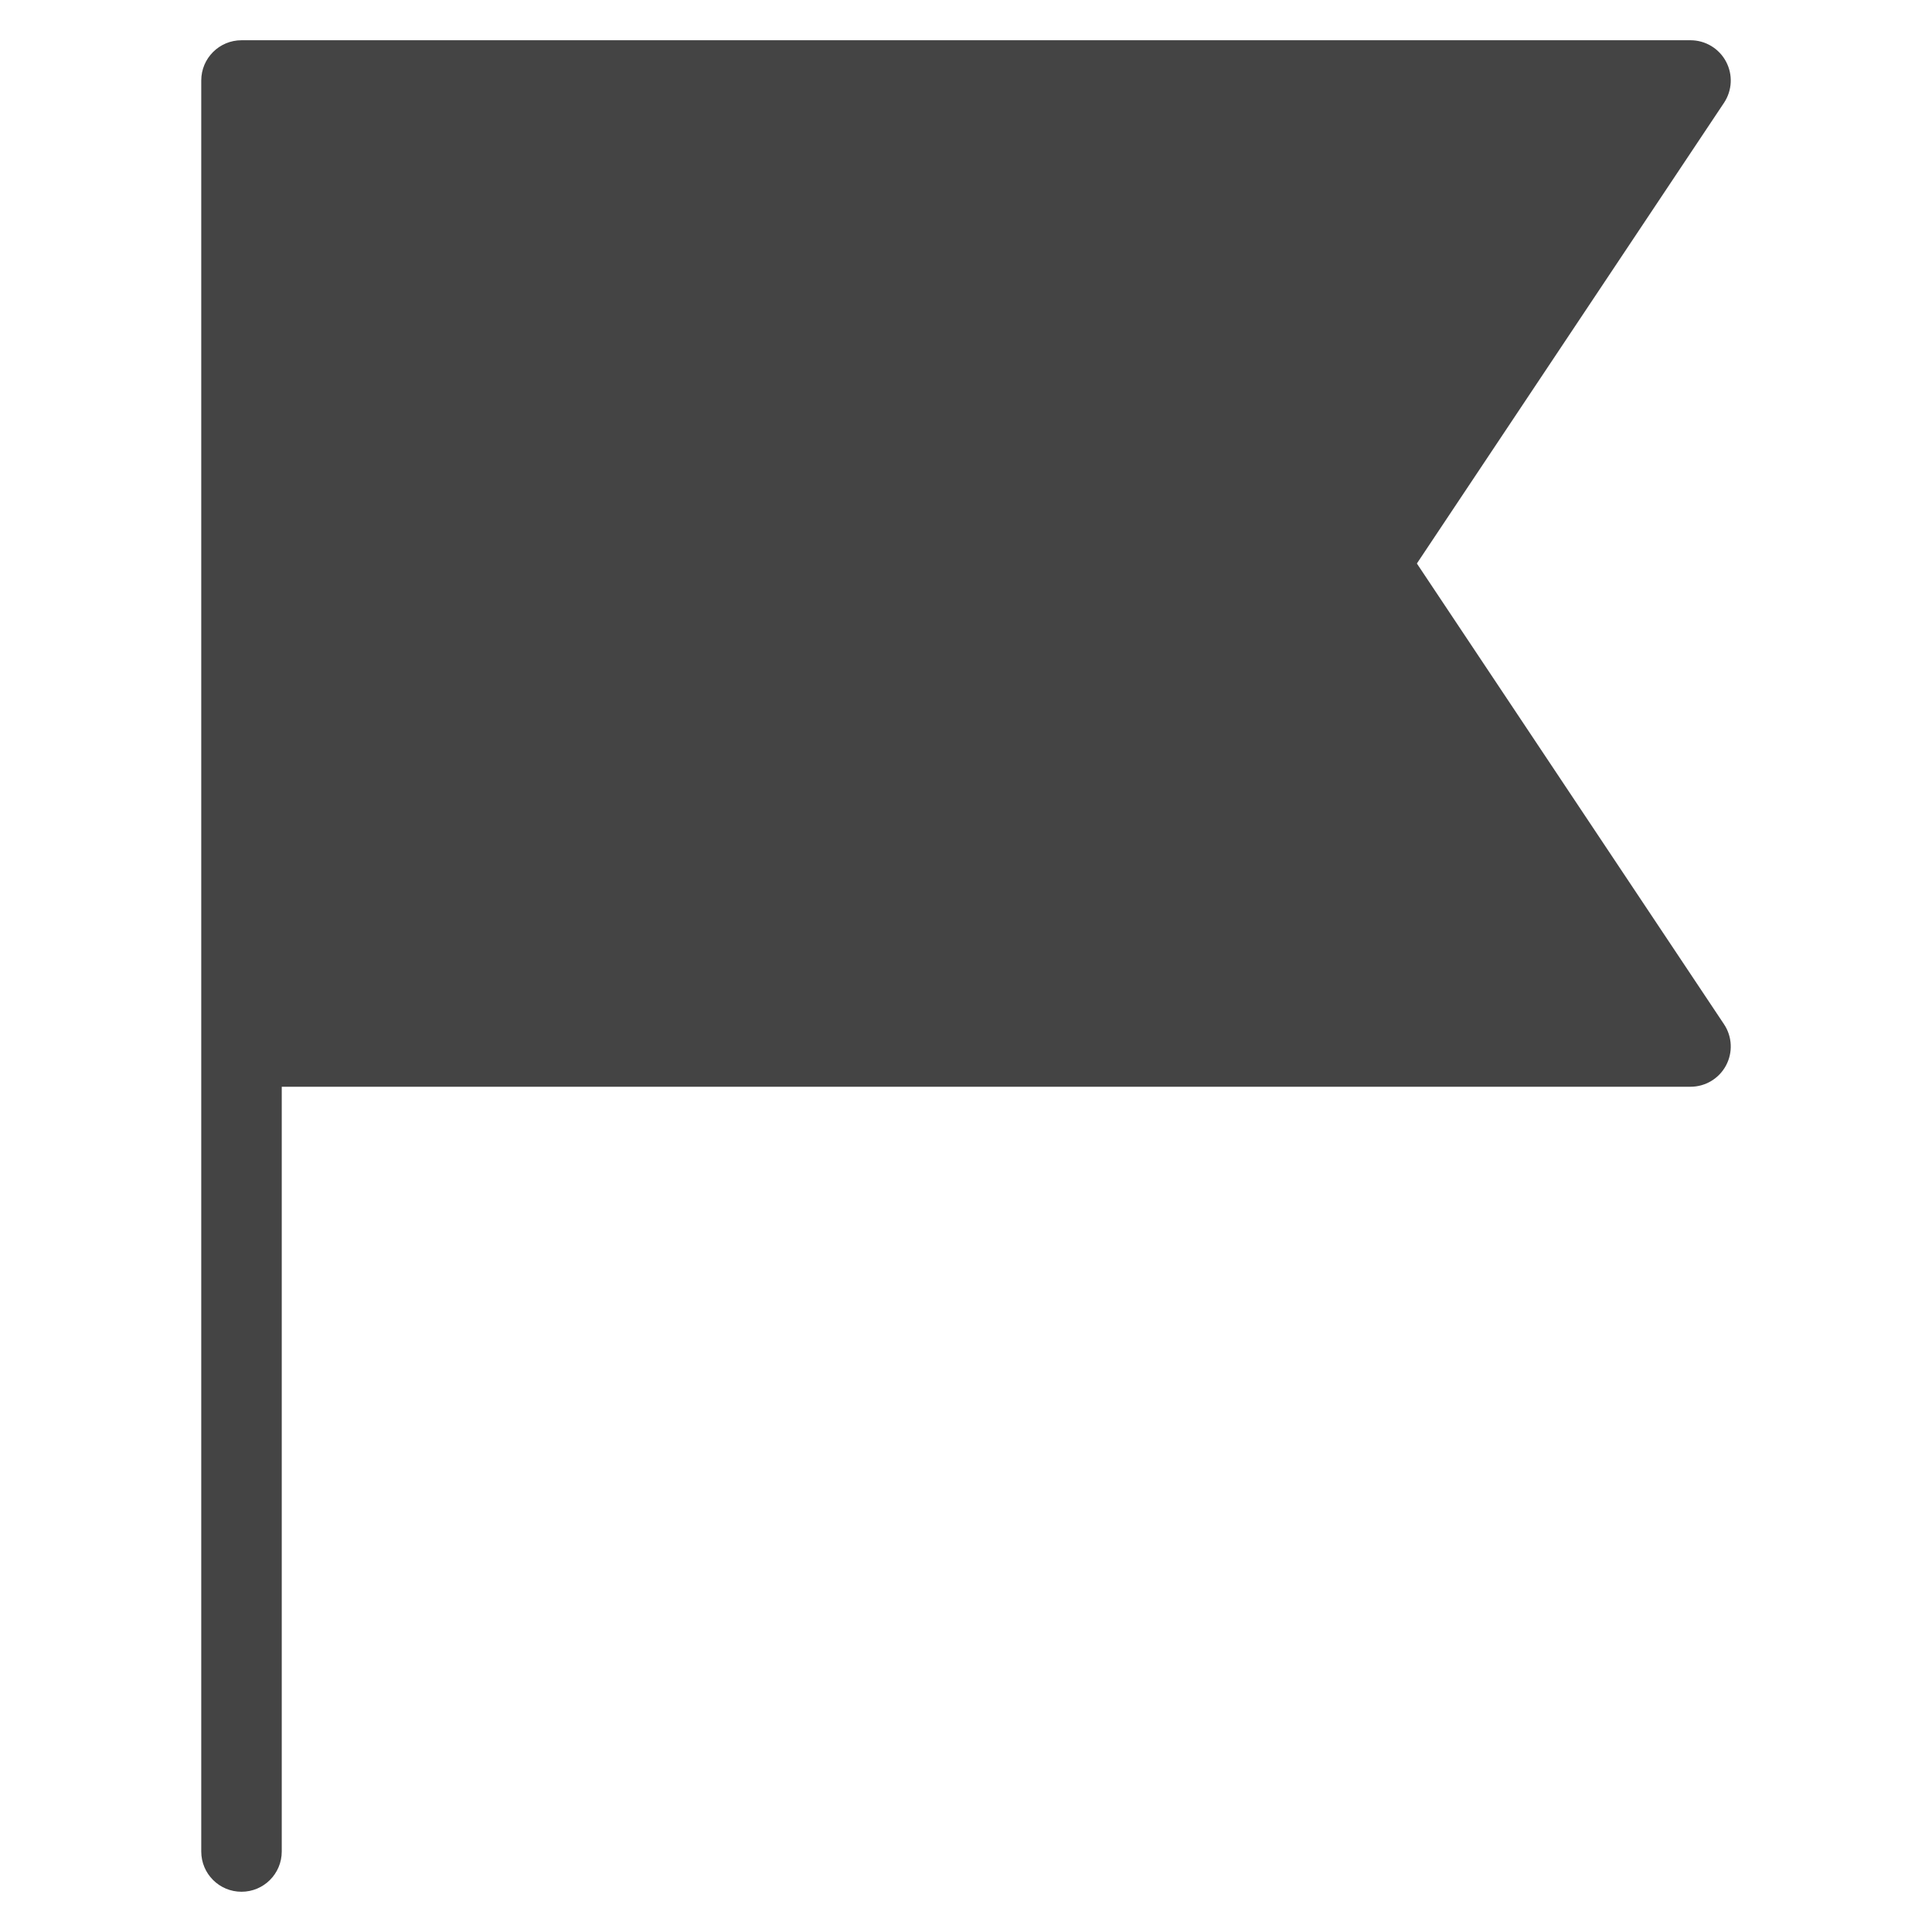 <svg version="1.1" xmlns="http://www.w3.org/2000/svg" xmlns:xlink="http://www.w3.org/1999/xlink" x="0px" y="0px" viewBox="0 0 48 48" xml:space="preserve" width="48" height="48"><g class="nc-icon-wrapper"><path fill="#444444" d="M35.202,14l7.63-11.445c0.205-0.307,0.224-0.701,0.05-1.026C42.708,1.203,42.369,1,42,1H6 C5.448,1,5,1.447,5,2v44c0,0.553,0.448,1,1,1s1-0.447,1-1V27h35c0.369,0,0.708-0.203,0.882-0.528c0.174-0.325,0.155-0.72-0.05-1.026 L35.202,14z"></path></g></svg>